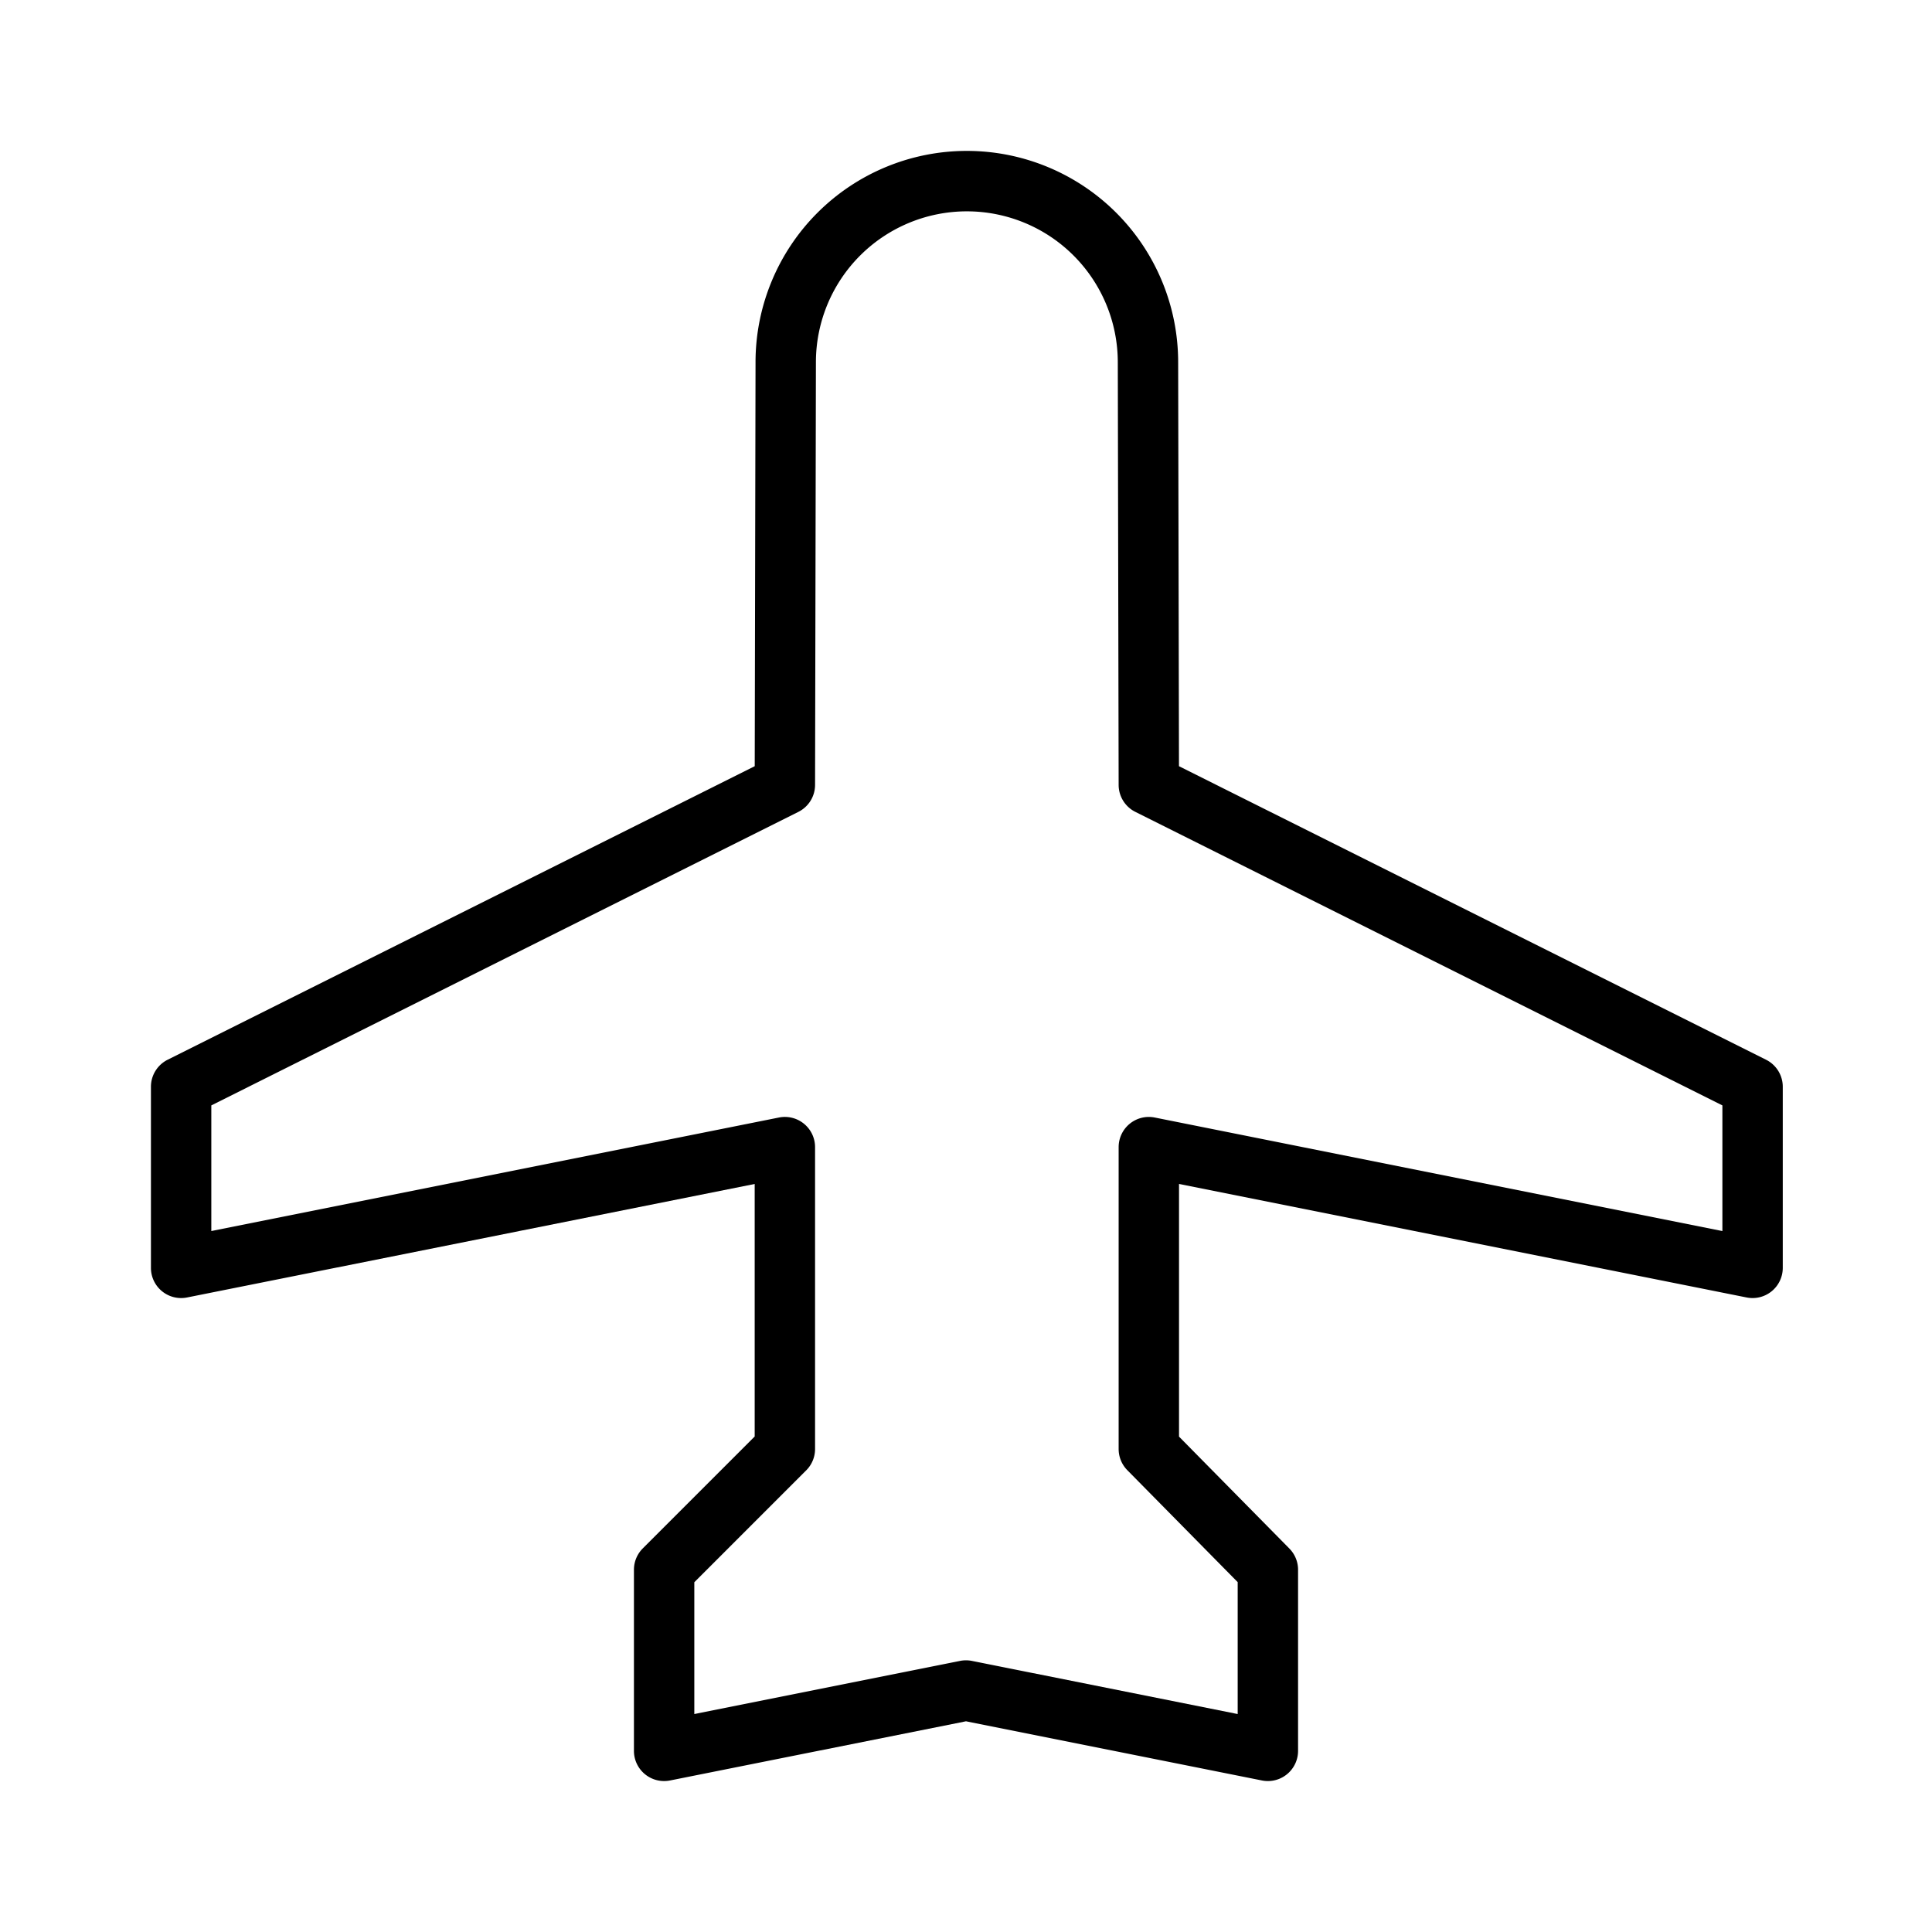 <svg id="Flat" xmlns="http://www.w3.org/2000/svg" viewBox="0 0 256 256">
  <path d="M168,236a3.991,3.991,0,0,1-.784-.078L128,228.079l-39.216,7.843A4,4,0,0,1,84,232V208a4.002,4.002,0,0,1,1.172-2.829L100,190.343V156.879l-75.216,15.043A4,4,0,0,1,20,168V144a4.001,4.001,0,0,1,2.211-3.578l77.794-38.897.107-53.533a28,28,0,0,1,56,.008l.108,53.525,77.794,38.897A4.001,4.001,0,0,1,236.226,144v24a4,4,0,0,1-4.784,3.922l-75.216-15.043v33.48l14.623,14.832A4.001,4.001,0,0,1,172,208v24a4,4,0,0,1-4,4Zm-40-16a3.998,3.998,0,0,1,.784.078L164,227.121V209.64l-14.623-14.832A4.001,4.001,0,0,1,148.226,192V152a4,4,0,0,1,4.784-3.922l75.216,15.043V146.472l-77.789-38.895a4,4,0,0,1-2.211-3.569l-.113-56a20,20,0,1,0-40-.008L108,104.008a4,4,0,0,1-2.211,3.57L28,146.472v16.648l75.216-15.043A4,4,0,0,1,108,152v40a4.002,4.002,0,0,1-1.172,2.829L92,209.657v17.464l35.216-7.043A3.998,3.998,0,0,1,128,220Z"/>
</svg>
